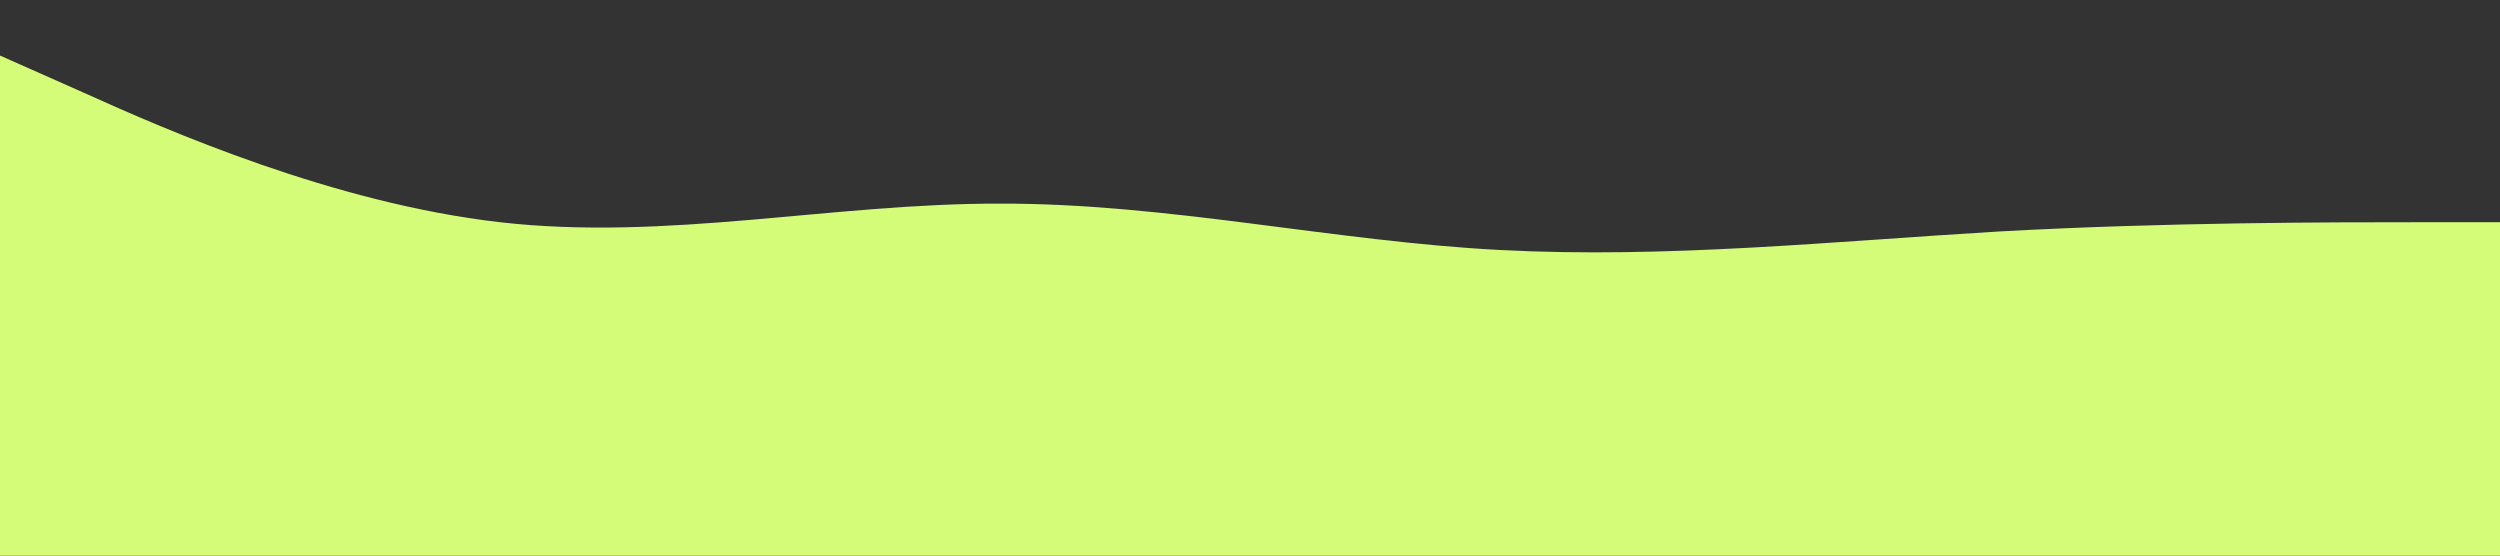 <svg xmlns="http://www.w3.org/2000/svg" viewBox="0 0 1440 320">
  <rect x="0" y="0" width="1440" height="320" fill="#333333" stroke="none"/>
  <path fill="#d4fc79" fill-opacity="1" d="M0,32L48,53.3C96,75,192,117,288,128C384,139,480,117,576,117.3C672,117,768,139,864,144C960,149,1056,139,1152,133.3C1248,128,1344,128,1392,128L1440,128V320H1392C1344,320,1248,320,1152,320C1056,320,960,320,864,320C768,320,672,320,576,320C480,320,384,320,288,320C192,320,96,320,48,320H0Z"></path>
  <animateTransform attributeName="transform" type="translate" from="0 0" to="-1440 0" dur="20s" repeatCount="indefinite" />
</svg>
